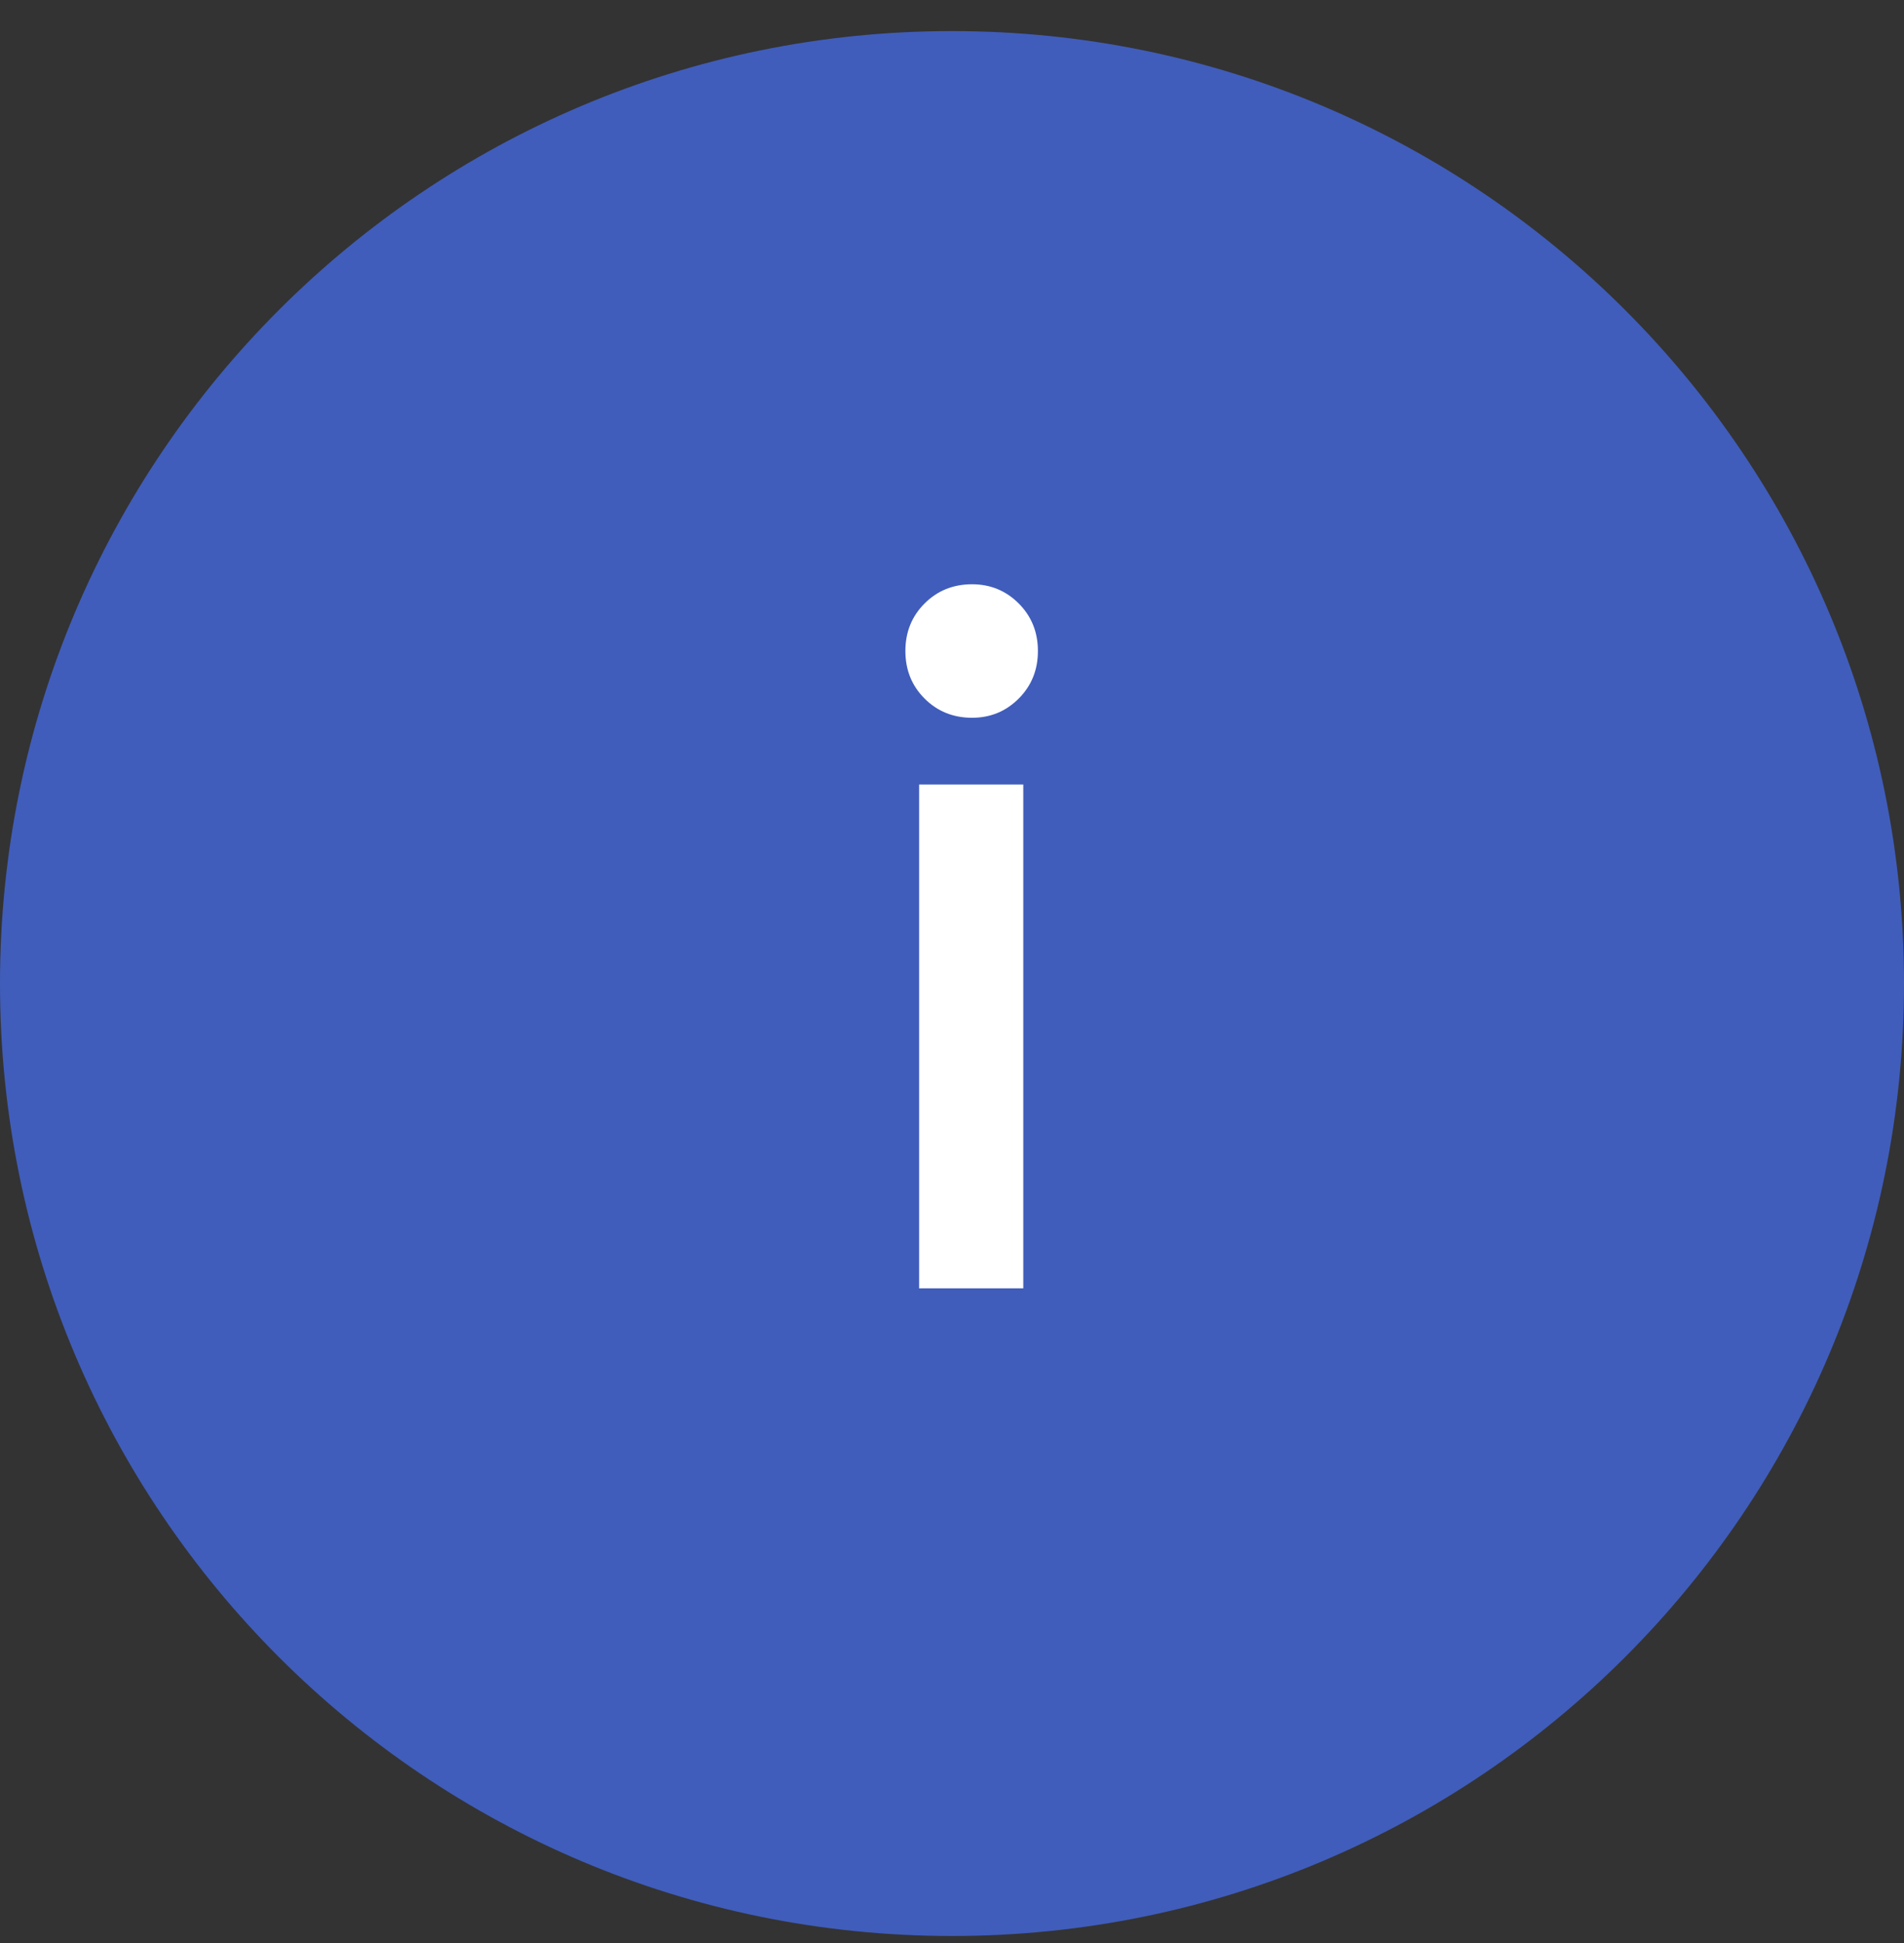 <svg width="50" height="51" viewBox="0 0 50 51" fill="none" xmlns="http://www.w3.org/2000/svg">
<rect x="0" y="0" width="50" height="51" fill="#333333" stroke="none"/>
<path d="M50 25.816C50 39.623 38.807 50.816 25 50.816C11.193 50.816 0 39.623 0 25.816C0 12.009 11.193 0.816 25 0.816C38.807 0.816 50 12.009 50 25.816Z" fill="#405DBB"/>
<path d="M25.528 18.84C25.032 18.84 24.616 18.672 24.28 18.336C23.944 18 23.776 17.584 23.776 17.088C23.776 16.592 23.944 16.176 24.28 15.84C24.616 15.504 25.032 15.336 25.528 15.336C26.008 15.336 26.416 15.504 26.752 15.84C27.088 16.176 27.256 16.592 27.256 17.088C27.256 17.584 27.088 18 26.752 18.336C26.416 18.672 26.008 18.84 25.528 18.84ZM26.872 20.592V33.816H24.136V20.592H26.872Z" fill="white"/>
</svg>
